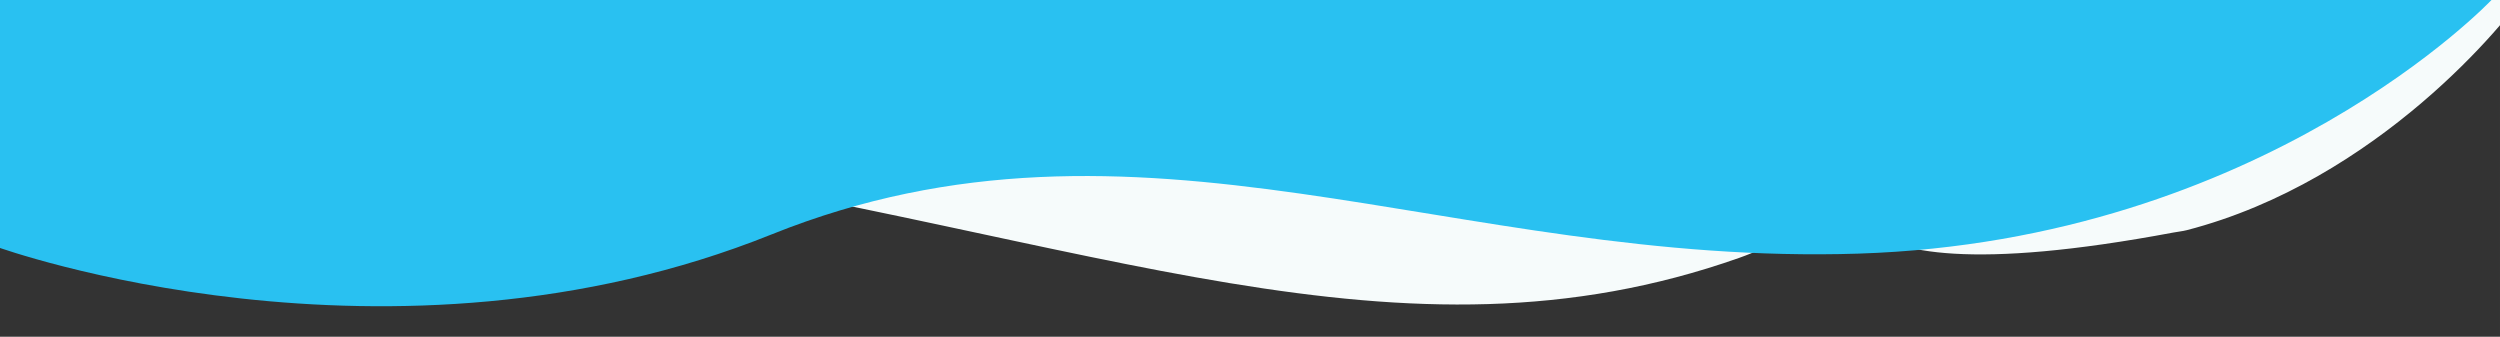 <svg xmlns="http://www.w3.org/2000/svg" width="1919.966" height="258.614" viewBox="0 0 1173 158">
  <rect x="0" y="0" width="1173" height="158" fill="#333333" stroke="none"/>
<defs>
    <style>
      .cls-1 {
        fill: #f6fbfb;
      }

      .cls-1, .cls-2 {
        fill-rule: evenodd;
      }

      .cls-2 {
        fill: #29c1f1;
      }
    </style>
  </defs>
  <path class="cls-1" d="M-197-8l3,118S43.563,38.313,280,75s376.563,102.188,536,46c32.6-11.487,17.024-19.277,39-32,24.5-14.186-26.04,55.82,164.79,20.1,2.2-.412,4.3-0.608,6.21-1.1,89.75-23.208,150.86-98.446,160-113C1202.44-31.187-198-45-198-45Z"/>
  <path id="Shape_1_copy" data-name="Shape 1 copy" class="cls-2" d="M-1-1L1169,0S1062.36,112.875,872,119s-337.856-78.167-510-9C182.494,182.125-1,116-1,116V-1Z"/>
</svg>
